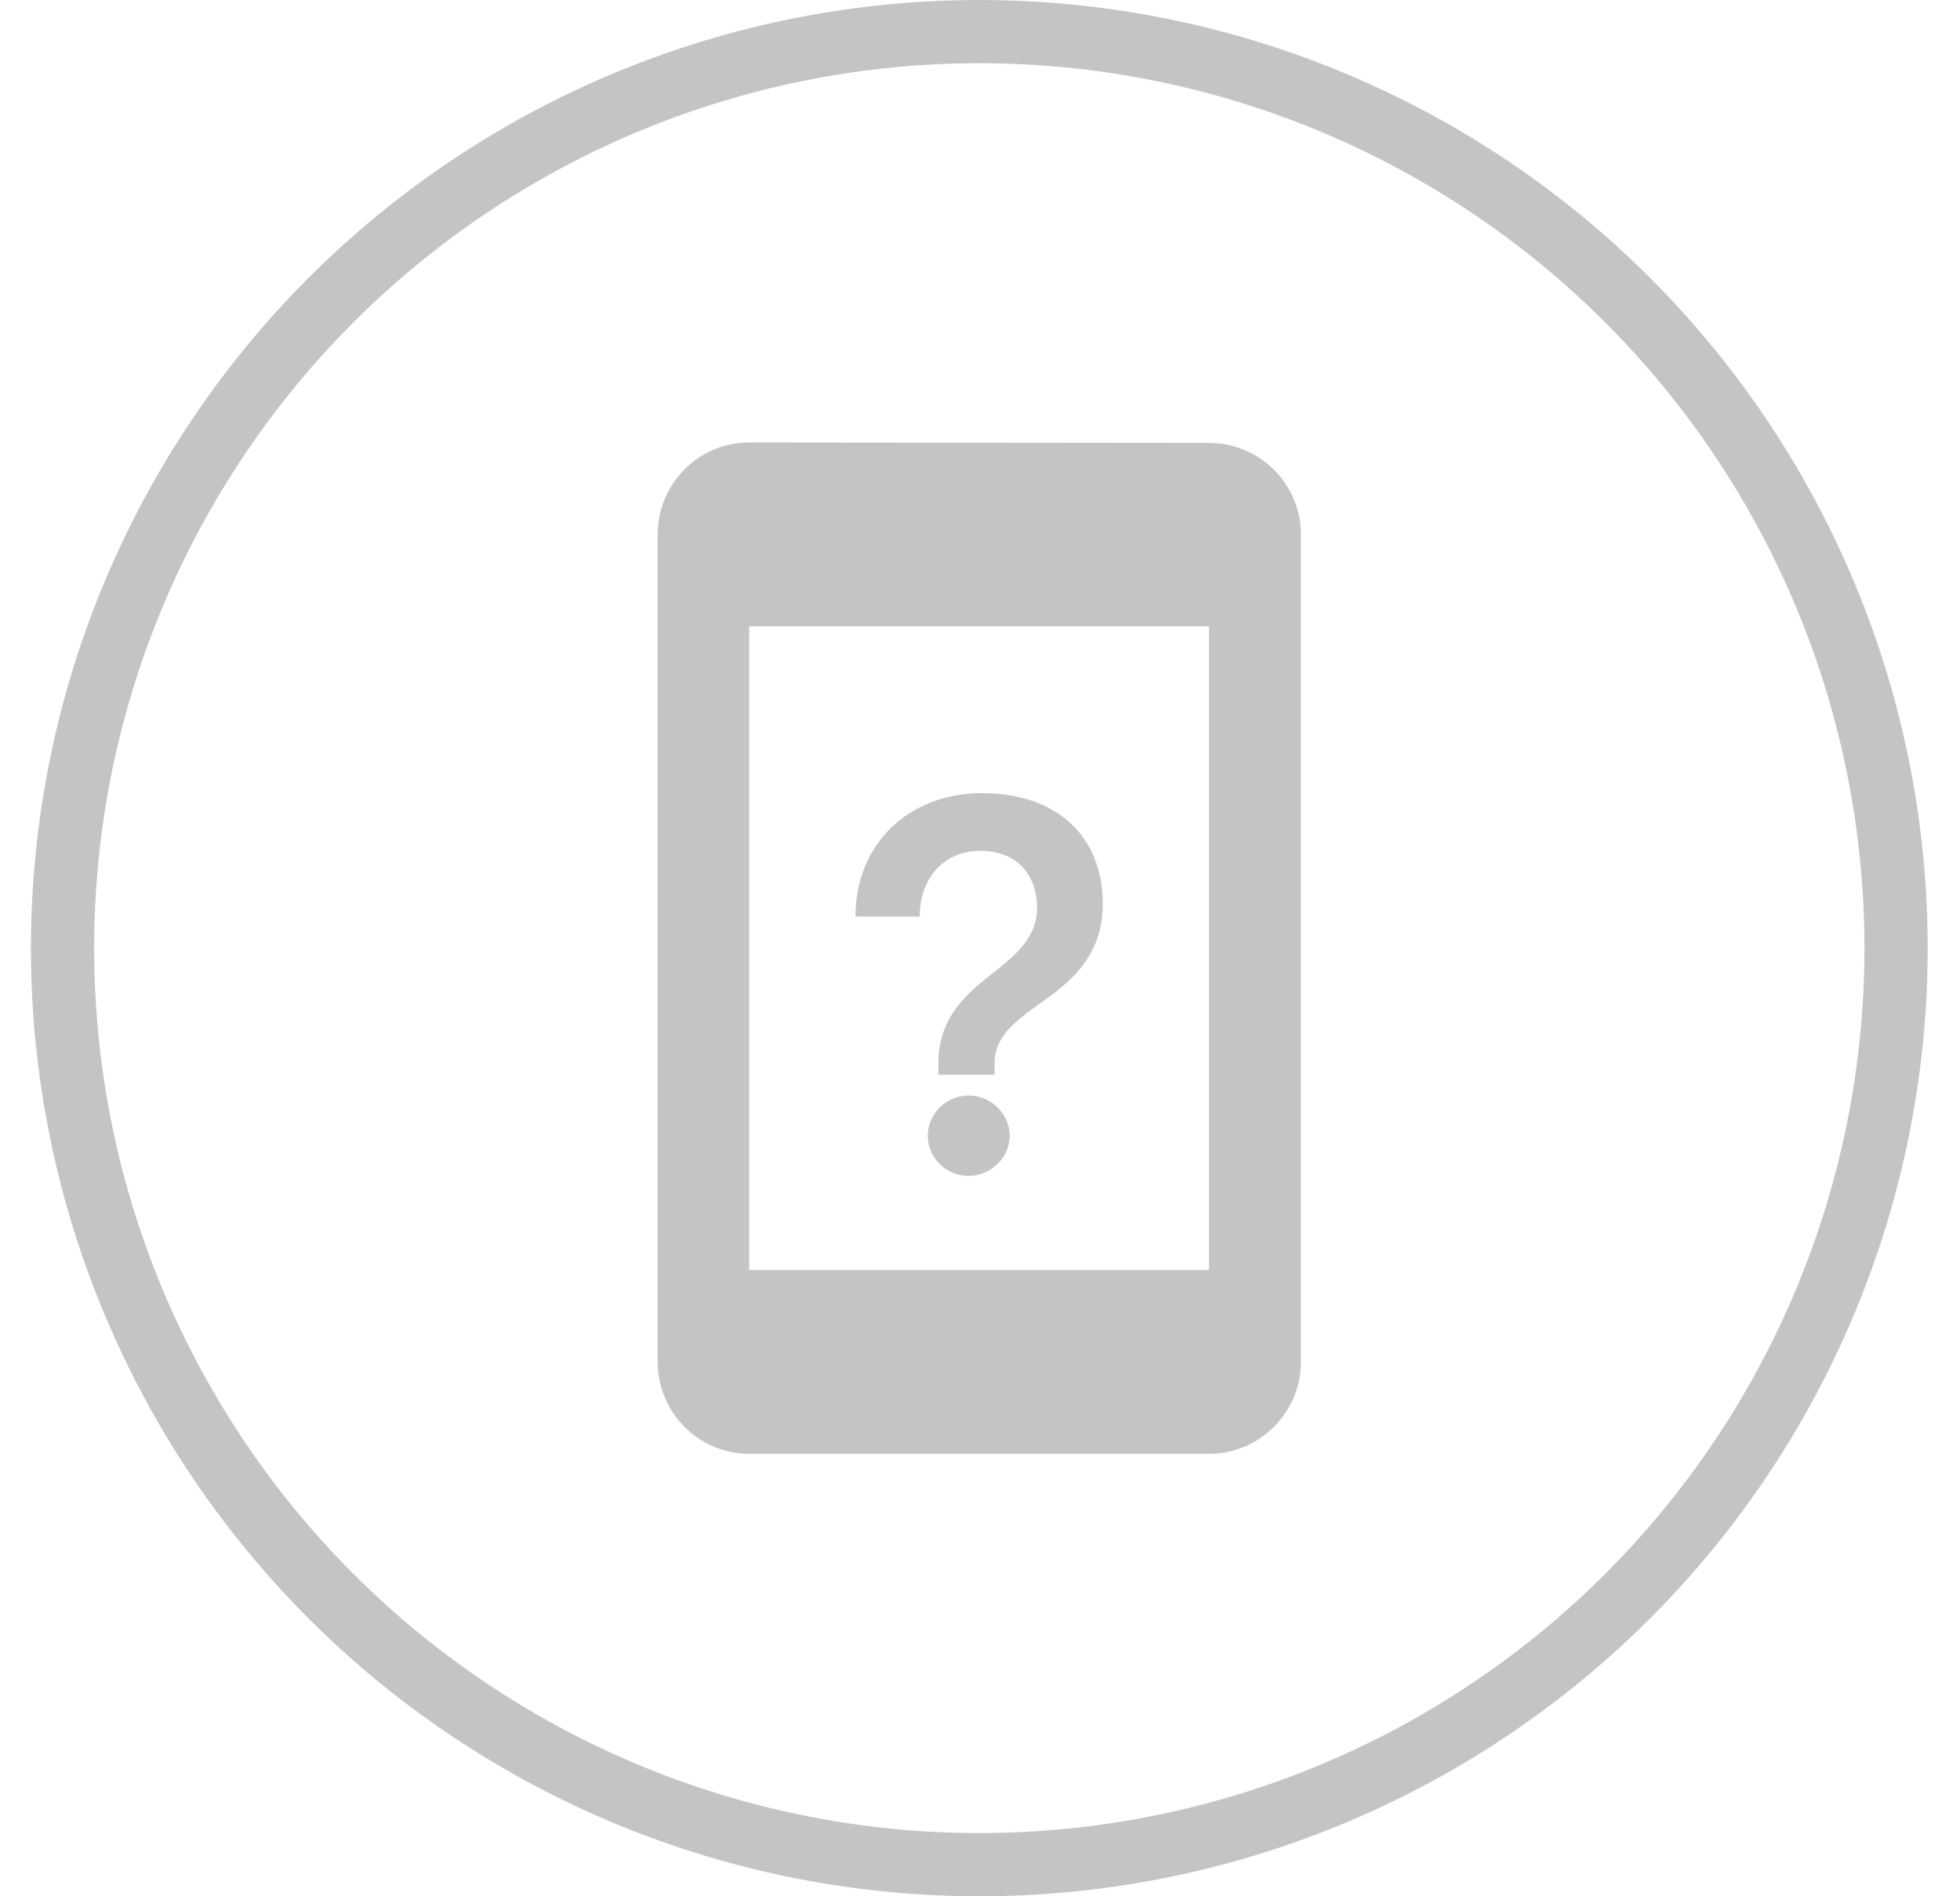 <svg width="31" height="30" viewBox="0 0 31 30" fill="none" xmlns="http://www.w3.org/2000/svg">
<circle cx="15.489" cy="15" r="14.5" stroke="#C4C4C4"/>
<path fill-rule="evenodd" clip-rule="evenodd" d="M11.849 7L19.122 7.007C19.922 7.007 20.576 7.655 20.576 8.455V21.546C20.576 22.346 19.922 23 19.122 23H11.849C11.049 23 10.402 22.346 10.402 21.546V8.455C10.402 7.655 11.049 7 11.849 7ZM11.849 20.091H19.122V9.909H11.849V20.091Z" fill="#C4C4C4"/>
<path d="M15.73 17.004H14.842V16.82C14.842 16.092 15.29 15.716 15.714 15.388C16.074 15.1 16.402 14.828 16.402 14.364C16.402 13.82 16.066 13.46 15.506 13.46C14.938 13.46 14.546 13.884 14.546 14.5H13.53C13.53 13.356 14.37 12.548 15.53 12.548C16.722 12.548 17.442 13.236 17.442 14.3C17.442 15.156 16.89 15.564 16.426 15.892C16.034 16.172 15.73 16.412 15.73 16.82V17.004ZM15.322 18.604C14.962 18.604 14.674 18.316 14.674 17.972C14.674 17.62 14.962 17.332 15.322 17.332C15.674 17.332 15.97 17.62 15.97 17.972C15.97 18.308 15.674 18.604 15.322 18.604Z" fill="#C4C4C4"/>
</svg>
